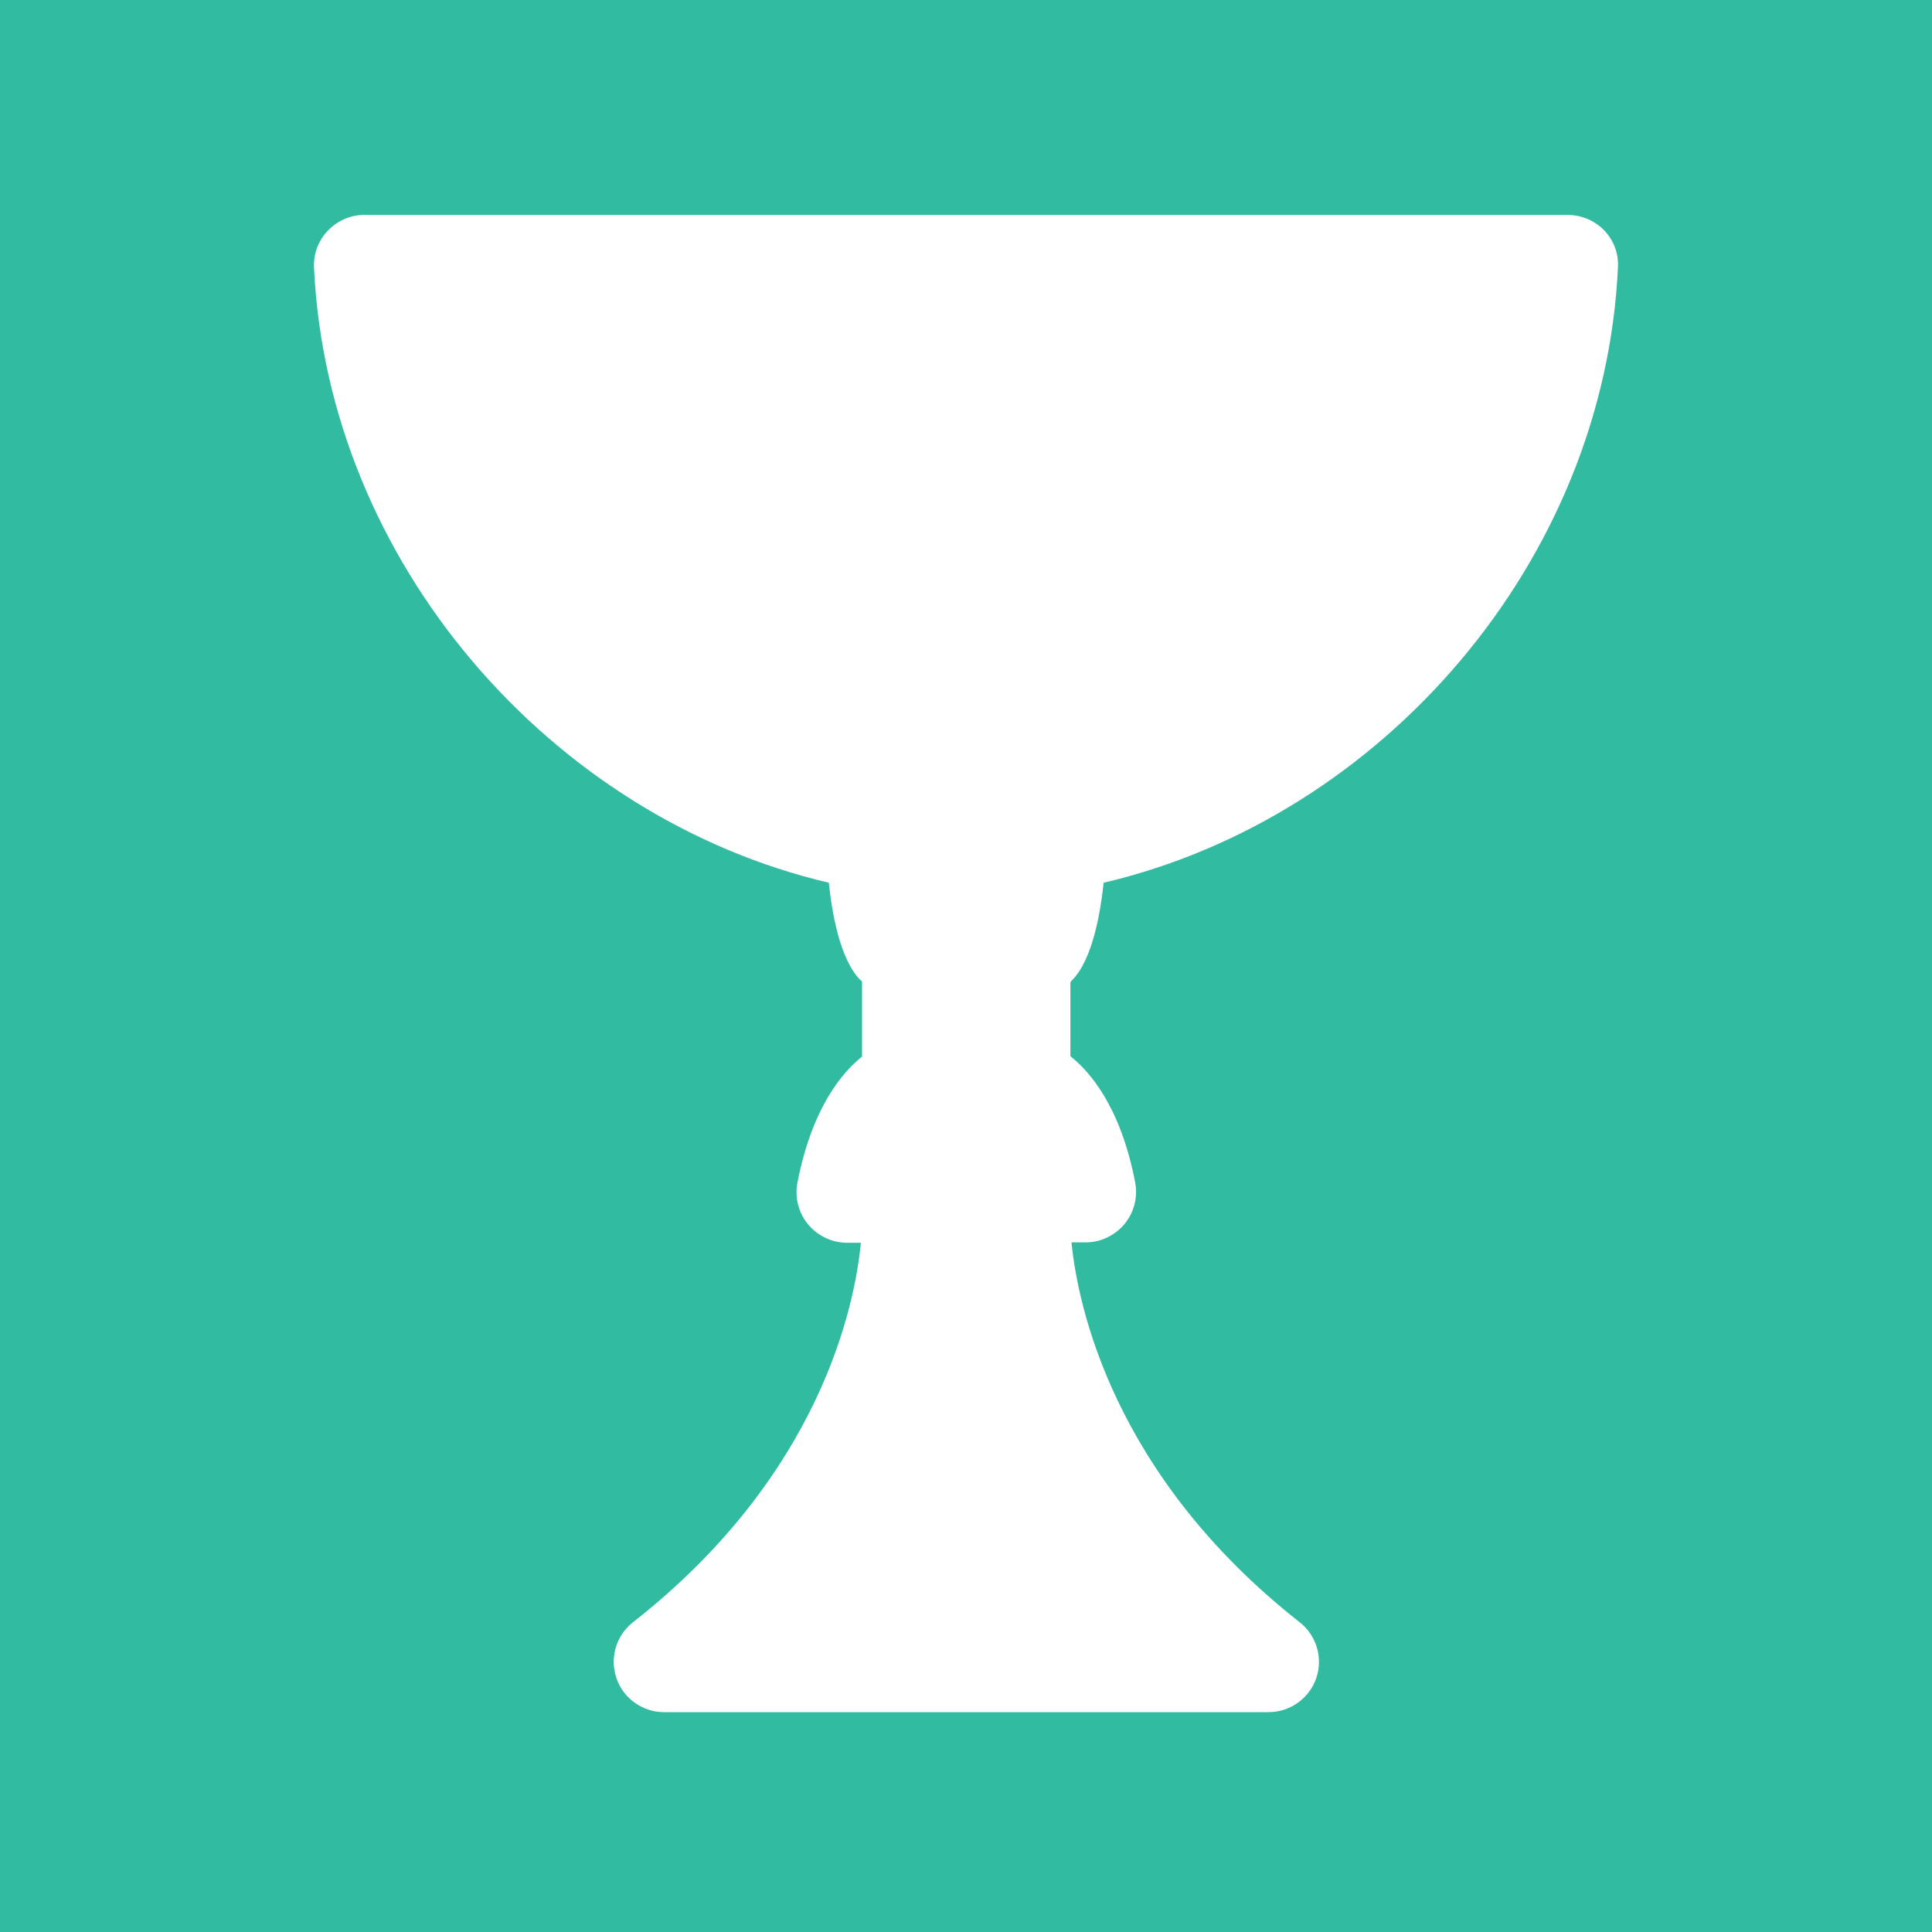 <svg viewBox="0 0 20 20" xmlns="http://www.w3.org/2000/svg">
<rect width="100%" height="100%" fill="#31BCA1"/>
<path fill-rule="evenodd" clip-rule="evenodd" d="M16.749 2.765C16.609 5.819 14.303 8.463 11.425 9.138C11.393 9.438 11.312 9.93 11.1 10.145C11.093 10.152 11.086 10.16 11.081 10.168V10.934C11.277 11.089 11.6 11.453 11.751 12.239C11.766 12.315 11.763 12.393 11.744 12.468C11.725 12.543 11.689 12.613 11.64 12.672C11.59 12.732 11.528 12.779 11.458 12.812C11.388 12.845 11.312 12.862 11.234 12.861H11.092C11.155 13.501 11.512 15.268 13.455 16.794C13.54 16.861 13.602 16.953 13.633 17.057C13.663 17.161 13.661 17.271 13.625 17.374C13.59 17.476 13.523 17.564 13.435 17.627C13.347 17.69 13.241 17.724 13.133 17.724H6.869C6.762 17.723 6.658 17.689 6.57 17.626C6.483 17.564 6.417 17.476 6.382 17.374C6.347 17.273 6.344 17.163 6.373 17.06C6.403 16.957 6.463 16.866 6.547 16.798C8.498 15.272 8.85 13.508 8.912 12.865H8.77C8.693 12.865 8.616 12.848 8.547 12.815C8.477 12.782 8.415 12.735 8.366 12.675C8.316 12.616 8.281 12.546 8.262 12.472C8.243 12.397 8.24 12.319 8.255 12.243C8.407 11.457 8.729 11.092 8.924 10.938V10.162C8.924 10.162 8.922 10.161 8.921 10.159C8.919 10.154 8.915 10.147 8.908 10.147C8.692 9.93 8.611 9.438 8.58 9.138C5.702 8.463 3.395 5.819 3.251 2.775C3.247 2.704 3.257 2.633 3.282 2.566C3.307 2.499 3.345 2.438 3.395 2.387C3.445 2.335 3.505 2.293 3.572 2.265C3.639 2.237 3.711 2.223 3.783 2.225H16.221C16.293 2.224 16.365 2.238 16.432 2.266C16.499 2.294 16.559 2.335 16.609 2.387C16.657 2.438 16.694 2.497 16.718 2.562C16.742 2.627 16.753 2.696 16.749 2.765Z" fill="white"/>
</svg>
